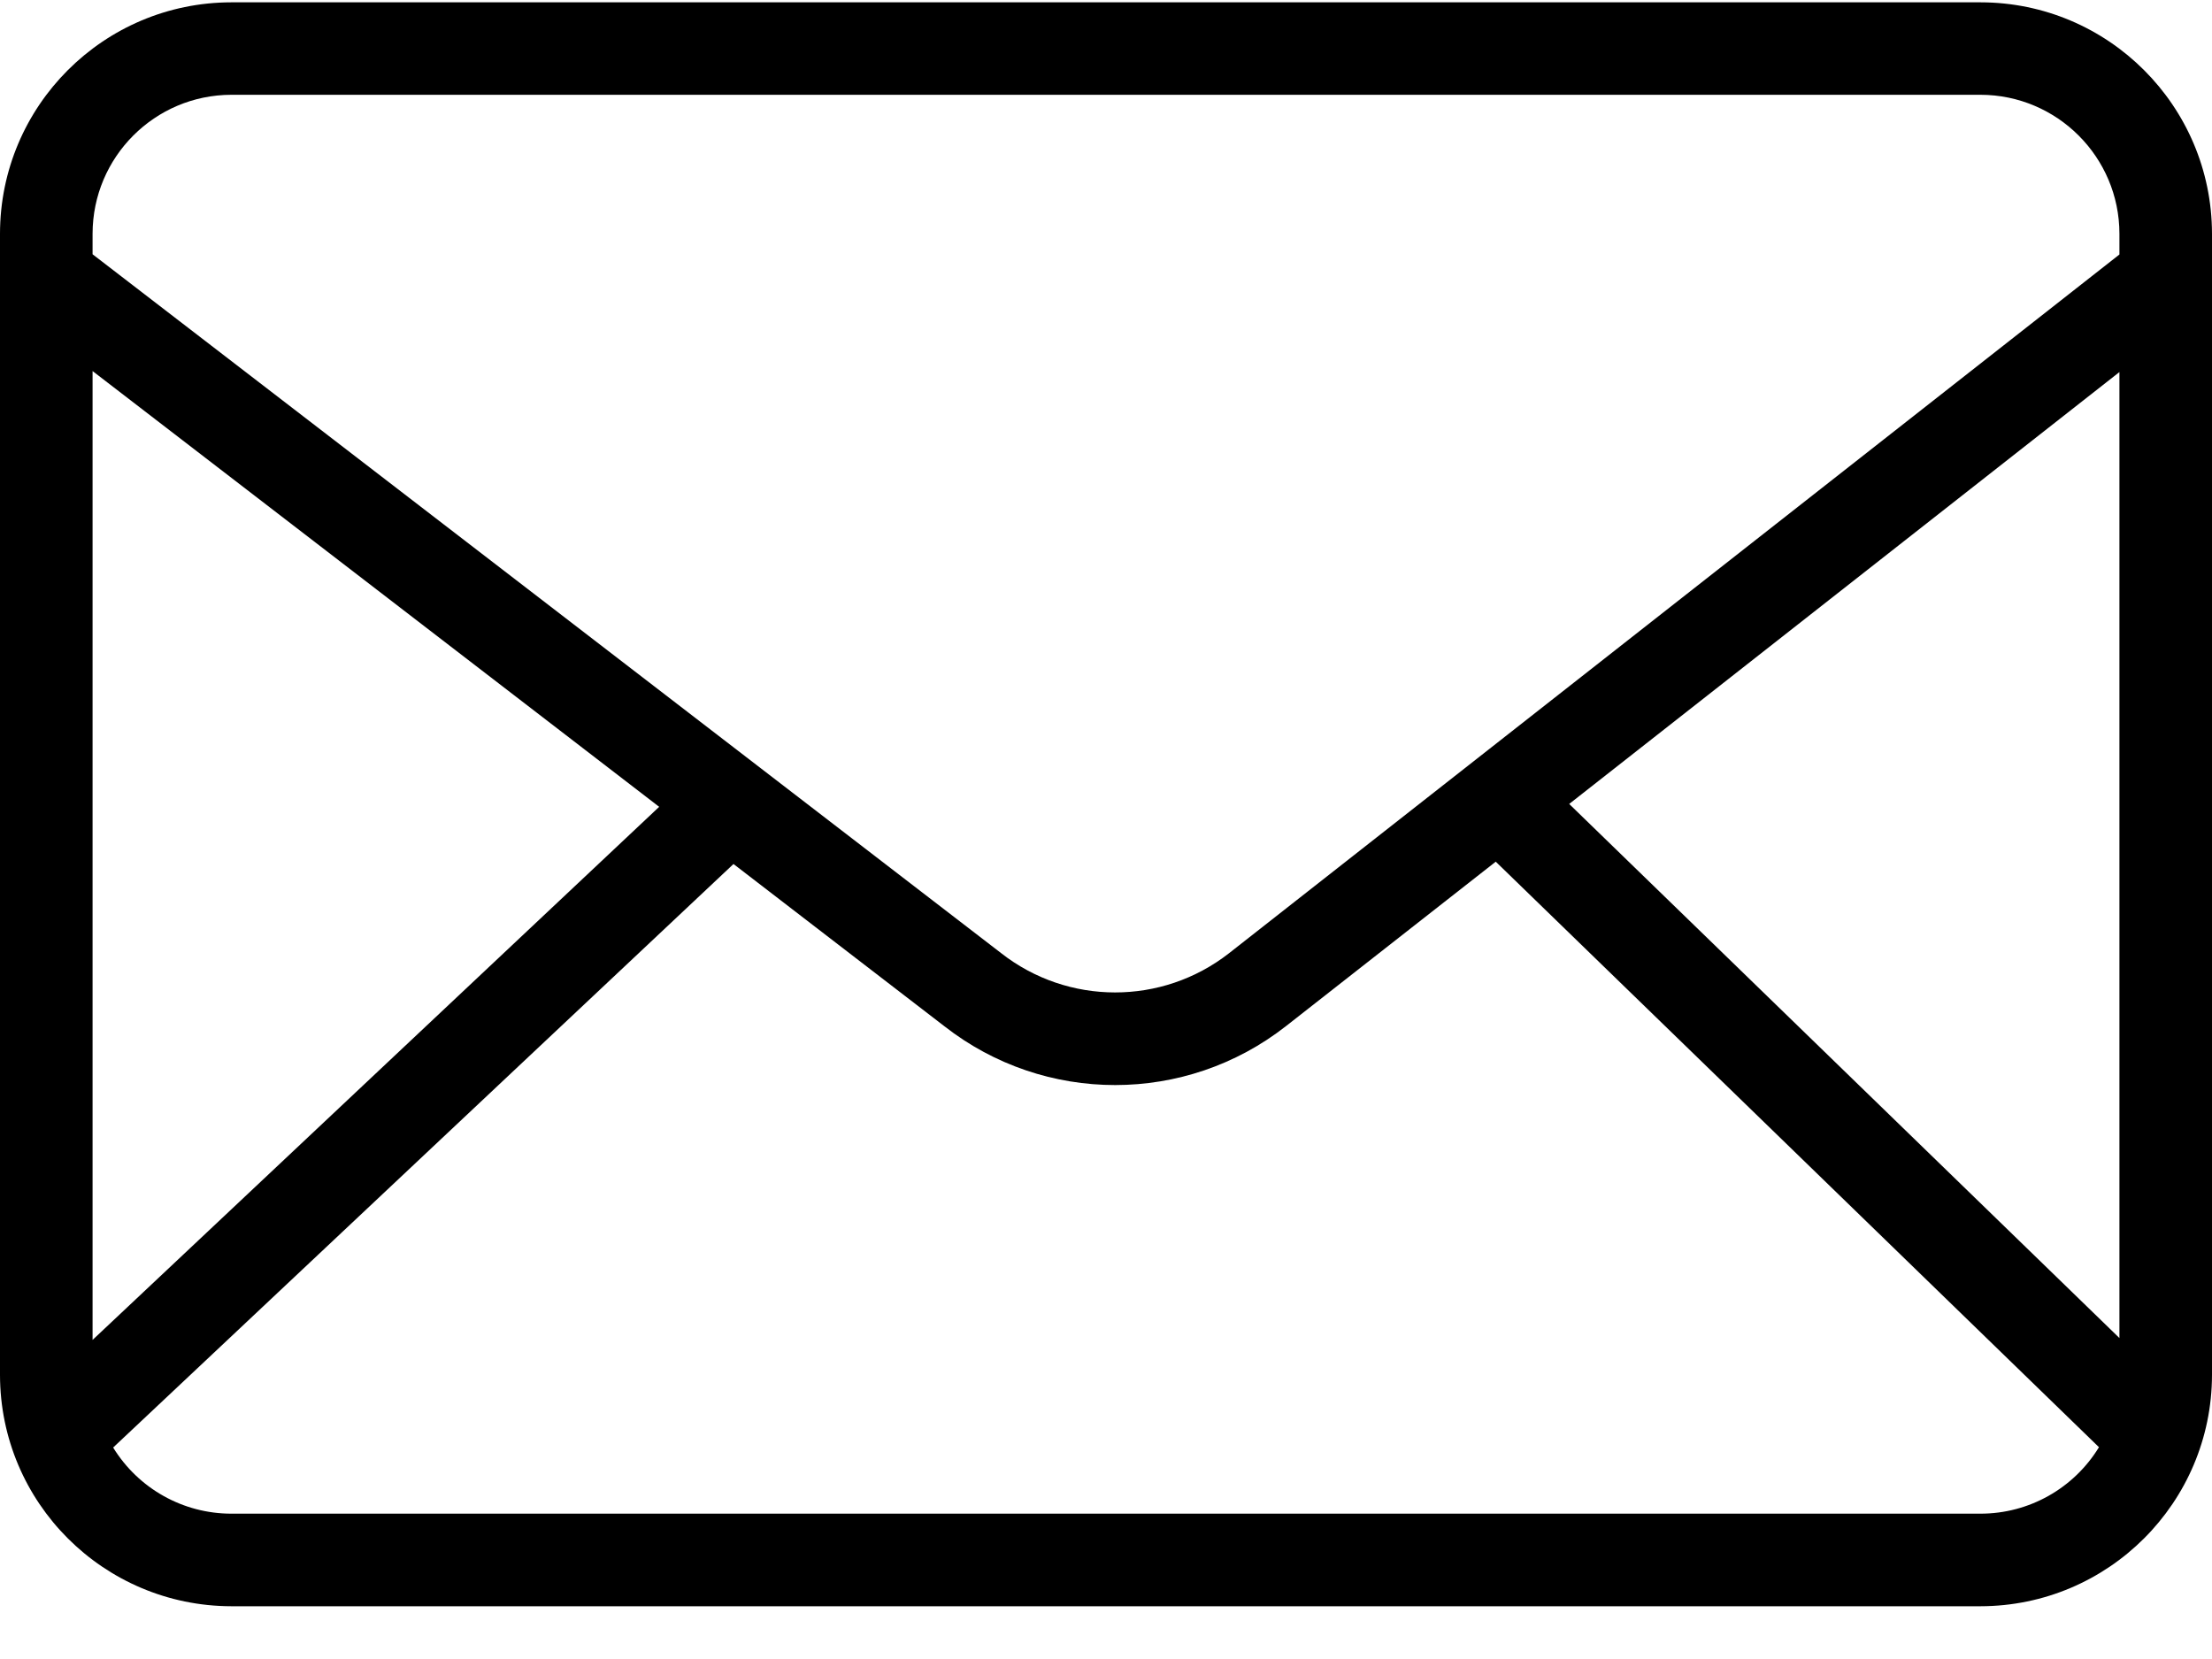 <?xml version="1.0" encoding="UTF-8"?>
<svg width="20px" height="15px" viewBox="0 0 20 15" version="1.1" xmlns="http://www.w3.org/2000/svg" xmlns:xlink="http://www.w3.org/1999/xlink">
    <!-- Generator: Sketch 50.2 (55047) - http://www.bohemiancoding.com/sketch -->
    <title>Message</title>
    <desc>Created with Sketch.</desc>
    <defs></defs>
    <g id="Page-1" stroke="none" stroke-width="1" fill="none" fill-rule="evenodd">
        <g id="Contacts-Desktop" transform="translate(-192, -590)" fill="#000000" fill-rule="nonzero">
            <g id="Контакты" transform="translate(192, 342)">
                <path d="M17.907,248.021 L2.092,248.021 C0.937,248.022 0.001,248.958 0,250.113 L0,260.431 C0.001,261.586 0.937,262.521 2.092,262.523 L17.907,262.523 C19.062,262.521 19.998,261.586 20,260.431 L20,250.113 C19.998,248.958 19.062,248.022 17.907,248.021 Z M14.188,255.269 L19.163,251.364 L19.163,260.098 L14.188,255.269 Z M2.092,248.857 L17.907,248.857 C18.6,248.858 19.162,249.42 19.163,250.113 L19.163,250.301 L11.112,256.619 C10.506,257.092 9.656,257.091 9.052,256.618 L0.837,250.299 L0.837,250.113 C0.838,249.42 1.399,248.858 2.092,248.857 Z M5.96,255.295 L0.837,260.115 L0.837,251.355 L5.96,255.295 Z M17.907,261.686 L2.092,261.686 C1.656,261.686 1.252,261.46 1.023,261.088 L6.632,255.812 L8.539,257.279 C9.446,257.988 10.72,257.988 11.627,257.278 L13.524,255.791 L18.978,261.085 C18.75,261.458 18.345,261.686 17.907,261.686 Z" id="Message"></path>
            </g>
        </g>
    </g>
</svg>